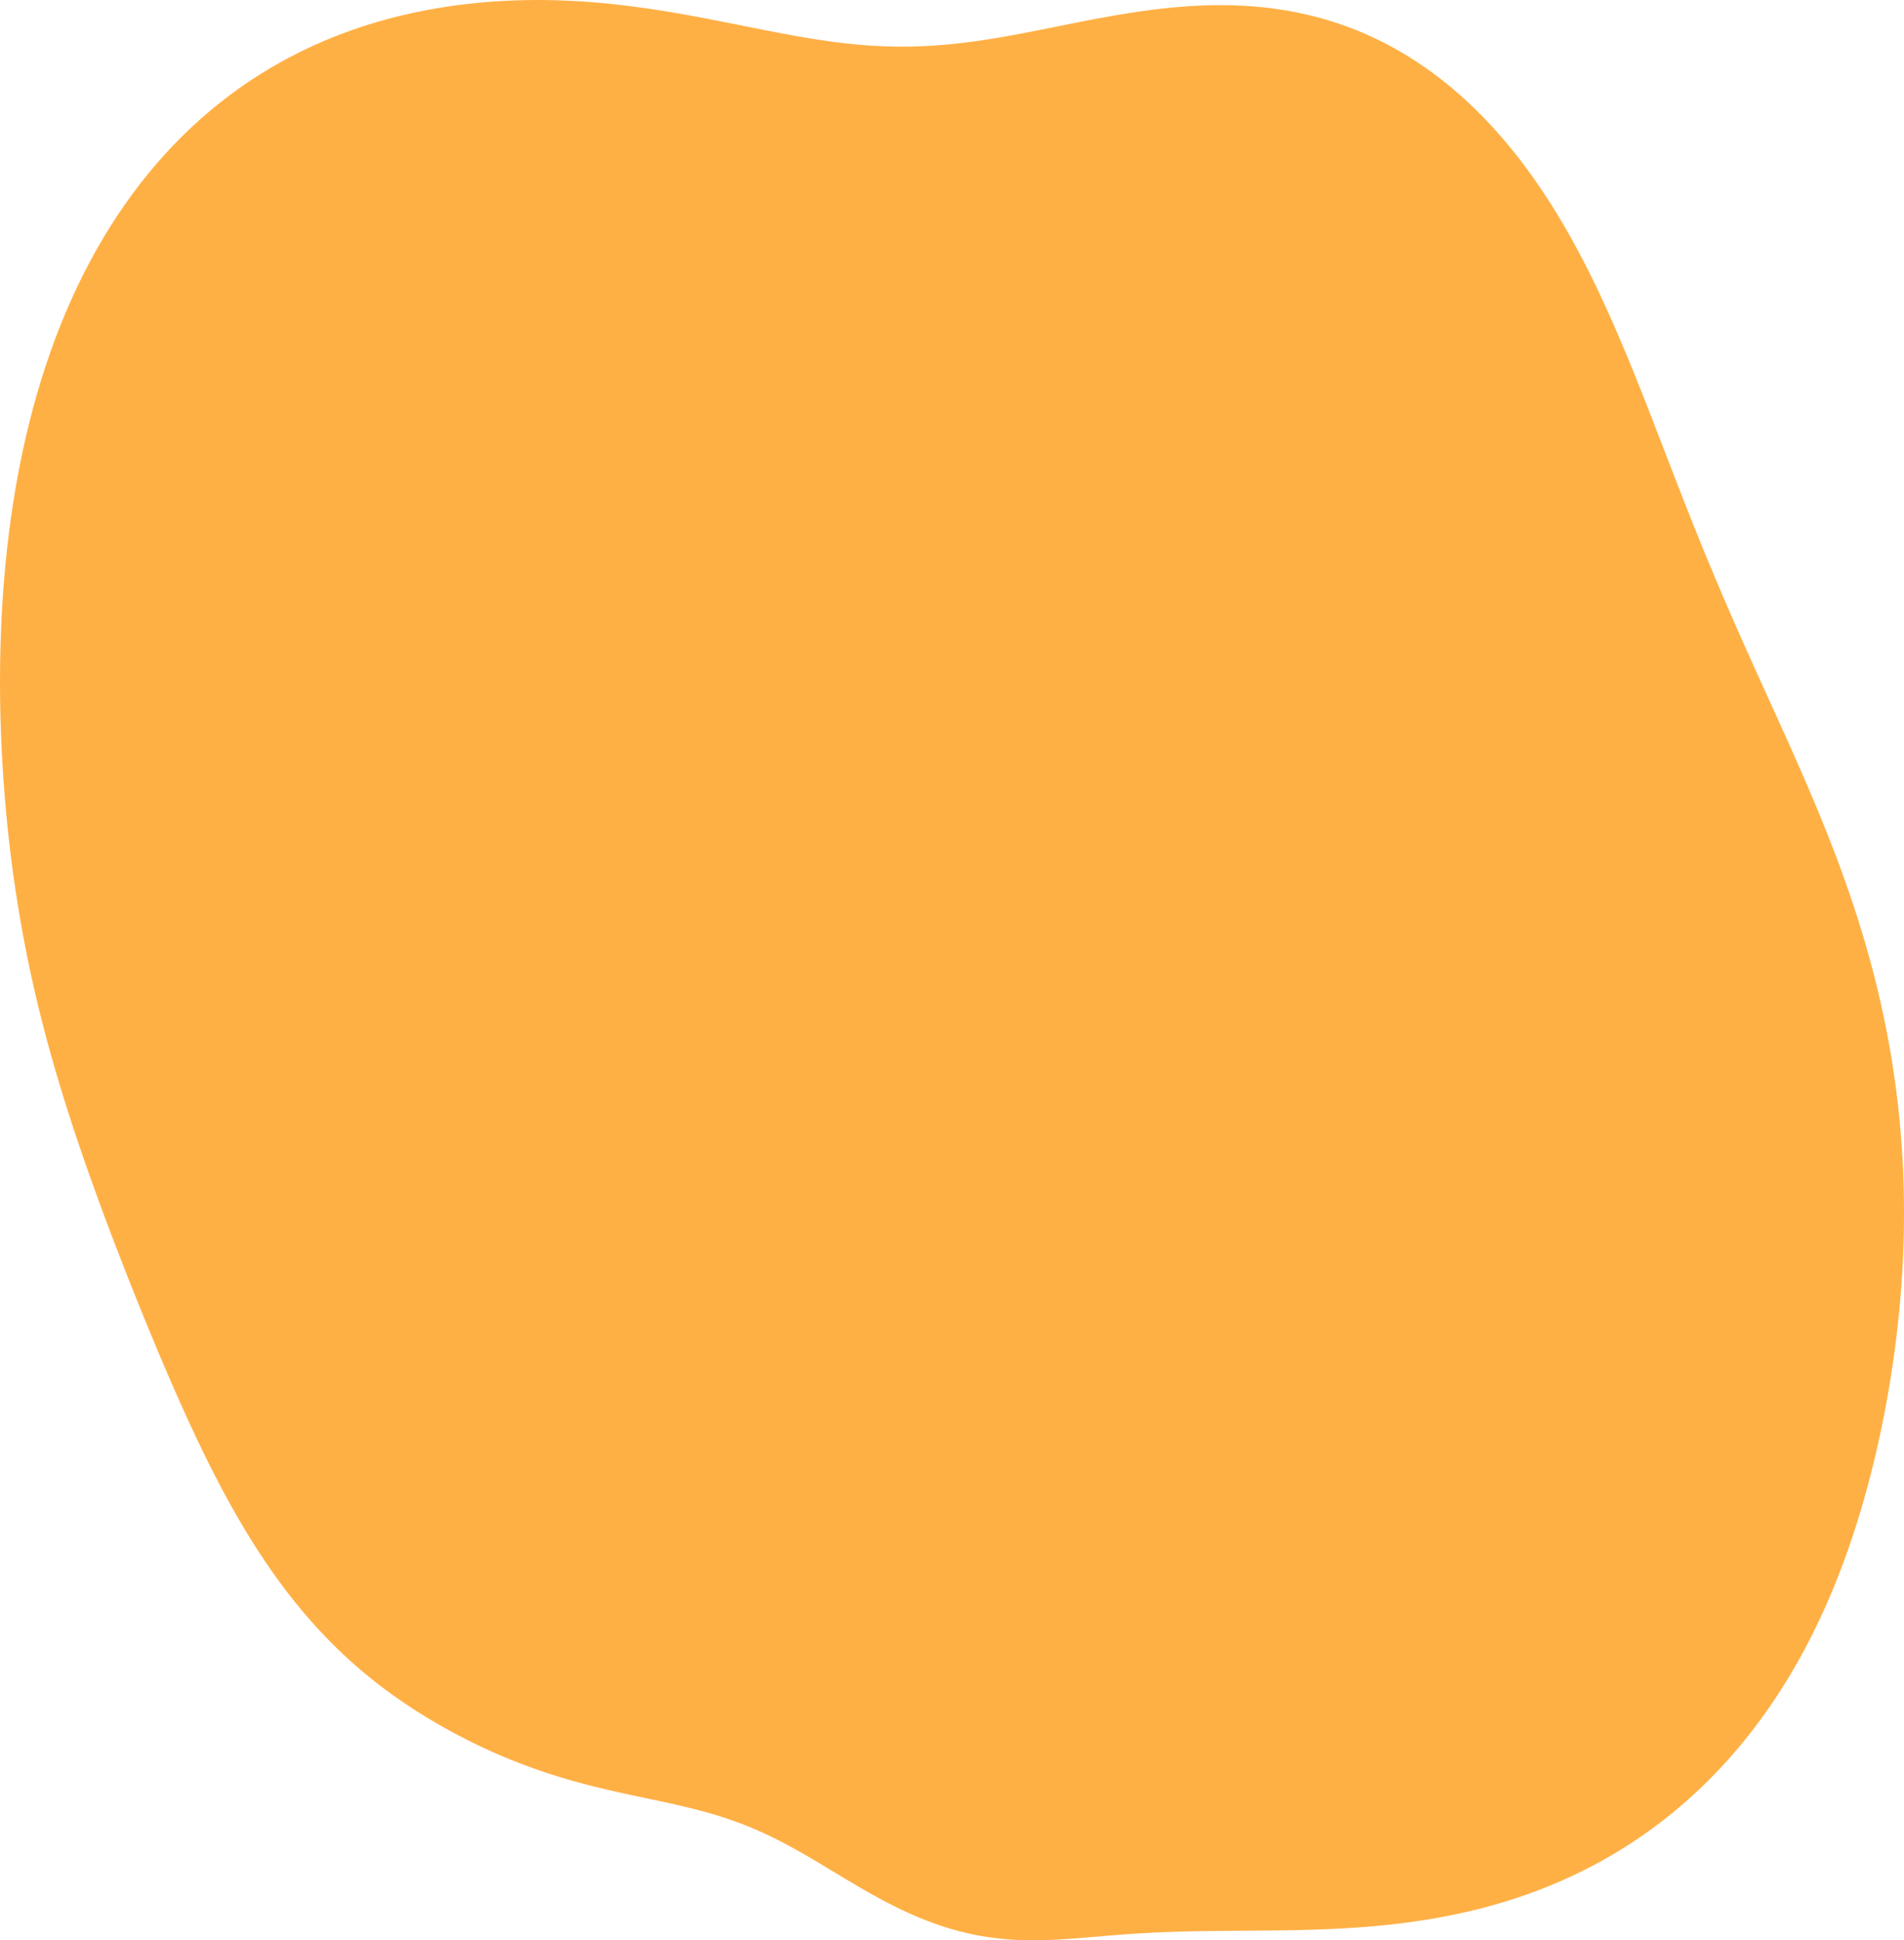 <svg width="633" height="645" viewBox="0 0 633 645" fill="none" xmlns="http://www.w3.org/2000/svg">
<path fill-rule="evenodd" clip-rule="evenodd" d="M632.955 397.626L633 401.963L632.988 406.3L632.918 410.636L632.793 414.97L632.611 419.301L632.375 423.627L632.083 427.947L631.739 432.26L631.341 436.565L630.891 440.861L630.39 445.147L629.838 449.421L629.236 453.683L628.584 457.931L627.884 462.165L627.136 466.384L626.34 470.587L625.496 474.772L624.604 478.938L623.663 483.085L622.674 487.211L621.635 491.315L620.546 495.395L619.406 499.45L618.215 503.478L616.97 507.477L615.672 511.447L614.319 515.384L612.91 519.287L611.444 523.155L609.922 526.985L608.341 530.774L606.701 534.522L605.002 538.226L603.243 541.883L601.425 545.492L599.546 549.051L597.608 552.558L595.61 556.01L593.553 559.406L591.438 562.745L589.264 566.024L587.034 569.241L584.747 572.395L582.404 575.484L580.007 578.507L577.557 581.462L575.054 584.348L572.5 587.163L569.897 589.906L567.247 592.576L564.549 595.172L561.807 597.694L559.022 600.139L556.196 602.509L553.331 604.801L550.428 607.016L547.49 609.153L544.52 611.212L541.517 613.194L538.487 615.097L535.429 616.923L532.347 618.671L529.242 620.342L526.117 621.937L522.975 623.456L519.817 624.9L516.646 626.271L513.464 627.568L510.273 628.793L507.075 629.948L503.874 631.034L500.67 632.053L497.466 633.005L494.264 633.894L491.067 634.72L487.875 635.486L484.693 636.194L481.52 636.845L478.359 637.443L475.212 637.988L472.081 638.485L468.966 638.934L465.871 639.339L462.795 639.702L459.741 640.025L456.71 640.311L453.703 640.562L450.72 640.781L447.764 640.971L444.835 641.133L441.934 641.271L439.061 641.387L436.217 641.483L433.402 641.562L430.617 641.625L427.863 641.676L425.139 641.716L422.446 641.748L419.782 641.773L417.15 641.794L414.547 641.812L411.975 641.829L409.432 641.847L406.919 641.868L404.434 641.892L401.978 641.921L399.549 641.957L397.147 642L394.772 642.052L392.421 642.112L390.096 642.183L387.794 642.265L385.515 642.358L383.258 642.462L381.022 642.578L378.806 642.706L376.609 642.846L374.43 642.997L372.267 643.157L370.119 643.326L367.986 643.5L365.864 643.678L363.754 643.858L361.654 644.035L359.563 644.208L357.479 644.372L355.402 644.524L353.331 644.661L351.265 644.78L349.203 644.876L347.145 644.947L345.091 644.99L343.04 645L340.991 644.976L338.946 644.914L336.905 644.813L334.866 644.67L332.832 644.485L330.802 644.255L328.777 643.981L326.758 643.661L324.745 643.297L322.738 642.886L320.739 642.431L318.748 641.93L316.766 641.386L314.794 640.798L312.831 640.167L310.879 639.496L308.939 638.785L307.01 638.036L305.094 637.25L303.19 636.43L301.3 635.578L299.423 634.696L297.56 633.787L295.711 632.852L293.876 631.895L292.055 630.918L290.248 629.924L288.454 628.916L286.675 627.897L284.908 626.868L283.155 625.834L281.414 624.796L279.684 623.759L277.966 622.723L276.258 621.692L274.56 620.669L272.871 619.655L271.189 618.654L269.515 617.666L267.846 616.695L266.182 615.742L264.521 614.809L262.864 613.896L261.207 613.007L259.551 612.141L257.894 611.299L256.235 610.483L254.572 609.694L252.905 608.93L251.233 608.194L249.554 607.484L247.867 606.8L246.172 606.143L244.466 605.511L242.751 604.905L241.024 604.322L239.284 603.762L237.532 603.225L235.766 602.707L233.986 602.209L232.191 601.728L230.381 601.263L228.555 600.812L226.714 600.373L224.857 599.944L222.984 599.523L221.095 599.108L219.19 598.697L217.27 598.287L215.333 597.877L213.382 597.465L211.415 597.047L209.434 596.623L207.439 596.19L205.43 595.746L203.408 595.289L201.373 594.817L199.326 594.328L197.268 593.821L195.199 593.294L193.12 592.746L191.032 592.175L188.935 591.579L186.829 590.957L184.716 590.309L182.596 589.633L180.469 588.928L178.337 588.194L176.199 587.429L174.055 586.633L171.908 585.807L169.755 584.948L167.599 584.057L165.439 583.134L163.276 582.178L161.11 581.188L158.941 580.165L156.77 579.109L154.597 578.018L152.423 576.893L150.248 575.732L148.072 574.536L145.896 573.304L143.722 572.036L141.549 570.73L139.38 569.385L137.215 568.002L135.056 566.578L132.904 565.112L130.761 563.604L128.628 562.053L126.507 560.459L124.4 558.819L122.307 557.135L120.23 555.405L118.17 553.63L116.129 551.809L114.107 549.942L112.106 548.029L110.127 546.072L108.17 544.069L106.236 542.021L104.326 539.93L102.44 537.794L100.579 535.616L98.742 533.396L96.931 531.135L95.146 528.833L93.386 526.491L91.651 524.111L89.942 521.692L88.257 519.237L86.597 516.746L84.962 514.22L83.35 511.66L81.761 509.067L80.194 506.442L78.65 503.785L77.126 501.098L75.622 498.382L74.137 495.636L72.67 492.863L71.221 490.062L69.787 487.235L68.368 484.381L66.963 481.502L65.571 478.597L64.19 475.668L62.82 472.714L61.459 469.736L60.105 466.734L58.759 463.708L57.419 460.657L56.083 457.582L54.752 454.483L53.423 451.359L52.097 448.211L50.773 445.037L49.449 441.837L48.126 438.611L46.803 435.359L45.48 432.079L44.156 428.771L42.831 425.434L41.506 422.068L40.181 418.672L38.855 415.245L37.531 411.787L36.207 408.297L34.885 404.774L33.565 401.217L32.249 397.626L30.938 394.001L29.632 390.34L28.334 386.644L27.044 382.911L25.765 379.141L24.497 375.335L23.242 371.491L22.003 367.611L20.781 363.693L19.579 359.737L18.398 355.745L17.24 351.716L16.108 347.65L15.004 343.548L13.931 339.411L12.89 335.24L11.883 331.034L10.913 326.795L9.979 322.523L9.084 318.22L8.229 313.885L7.413 309.521L6.637 305.126L5.903 300.702L5.21 296.25L4.558 291.77L3.949 287.263L3.381 282.73L2.856 278.17L2.373 273.585L1.933 268.976L1.537 264.342L1.184 259.686L0.875 255.007L0.611 250.306L0.393 245.585L0.222 240.844L0.099 236.085L0.024 231.309L0 226.517L0.028 221.712L0.109 216.895L0.244 212.067L0.436 207.231L0.685 202.389L0.993 197.542L1.362 192.693L1.793 187.845L2.288 183L2.849 178.16L3.476 173.329L4.172 168.509L4.938 163.703L5.775 158.914L6.684 154.145L7.668 149.4L8.727 144.682L9.862 139.994L11.075 135.34L12.366 130.723L13.737 126.146L15.187 121.613L16.717 117.128L18.328 112.694L20.02 108.314L21.794 103.992L23.648 99.731L25.583 95.534L27.599 91.405L29.695 87.346L31.87 83.362L34.124 79.454L36.456 75.625L38.864 71.879L41.348 68.217L43.905 64.642L46.536 61.157L49.237 57.764L52.007 54.463L54.845 51.258L57.749 48.15L60.715 45.14L63.743 42.23L66.83 39.42L69.974 36.712L73.171 34.105L76.421 31.602L79.72 29.201L83.065 26.903L86.455 24.707L89.886 22.615L93.355 20.625L96.861 18.736L100.401 16.948L103.971 15.259L107.569 13.67L111.193 12.177L114.84 10.781L118.507 9.479L122.192 8.269L125.892 7.151L129.606 6.122L133.33 5.181L137.063 4.325L140.802 3.552L144.546 2.861L148.293 2.25L152.04 1.717L155.785 1.259L159.528 0.876L163.267 0.564L167 0.322L170.726 0.149L174.443 0.042L178.15 0L181.847 0.021L185.531 0.104L189.203 0.247L192.86 0.448L196.502 0.703L200.128 1.012L203.736 1.37L207.325 1.775L210.895 2.223L214.445 2.711L217.973 3.234L221.48 3.79L224.963 4.374L228.424 4.982L231.86 5.61L235.272 6.254L238.66 6.909L242.024 7.571L245.363 8.235L248.678 8.898L251.968 9.553L255.235 10.198L258.478 10.826L261.699 11.432L264.897 12.013L268.075 12.562L271.233 13.075L274.372 13.548L277.493 13.976L280.599 14.357L283.691 14.687L286.77 14.963L289.839 15.185L292.899 15.349L295.952 15.455L299.001 15.502L302.048 15.49L305.094 15.419L308.141 15.289L311.193 15.102L314.249 14.86L317.314 14.564L320.387 14.217L323.472 13.82L326.57 13.379L329.682 12.896L332.809 12.374L335.954 11.819L339.117 11.235L342.298 10.625L345.5 9.997L348.722 9.354L351.965 8.702L355.229 8.046L358.515 7.393L361.822 6.748L365.149 6.117L368.497 5.505L371.865 4.919L375.252 4.364L378.657 3.847L382.078 3.373L385.515 2.947L388.966 2.575L392.429 2.262L395.902 2.014L399.384 1.835L402.873 1.731L406.366 1.705L409.861 1.762L413.356 1.906L416.849 2.141L420.337 2.469L423.817 2.896L427.287 3.422L430.744 4.051L434.186 4.784L437.61 5.625L441.014 6.574L444.395 7.632L447.751 8.802L451.078 10.082L454.376 11.475L457.64 12.979L460.869 14.594L464.062 16.321L467.215 18.157L470.326 20.103L473.394 22.156L476.418 24.316L479.394 26.579L482.323 28.945L485.202 31.411L488.03 33.974L490.806 36.631L493.529 39.38L496.198 42.219L498.813 45.143L501.373 48.15L503.877 51.236L506.325 54.398L508.717 57.633L511.053 60.938L513.333 64.308L515.558 67.74L517.727 71.23L519.841 74.775L521.902 78.369L523.911 82.008L525.87 85.689L527.78 89.406L529.644 93.156L531.463 96.933L533.239 100.734L534.976 104.554L536.675 108.389L538.34 112.236L539.972 116.091L541.575 119.95L543.151 123.81L544.704 127.668L546.235 131.521L547.748 135.368L549.245 139.205L550.729 143.031L552.202 146.843L553.668 150.641L555.128 154.423L556.585 158.188L558.041 161.936L559.498 165.665L560.958 169.377L562.422 173.07L563.893 176.745L565.372 180.403L566.859 184.044L568.356 187.67L569.864 191.281L571.382 194.878L572.912 198.464L574.453 202.039L576.006 205.605L577.57 209.165L579.146 212.719L580.731 216.27L582.325 219.819L583.928 223.37L585.538 226.923L587.154 230.48L588.774 234.044L590.396 237.617L592.02 241.2L593.642 244.796L595.261 248.406L596.874 252.031L598.48 255.674L600.076 259.337L601.66 263.019L603.228 266.723L604.78 270.45L606.311 274.201L607.821 277.977L609.305 281.778L610.762 285.606L612.19 289.46L613.585 293.34L614.946 297.248L616.27 301.184L617.556 305.146L618.8 309.135L620.001 313.15L621.157 317.192L622.267 321.259L623.328 325.35L624.34 329.466L625.3 333.604L626.207 337.765L627.061 341.946L627.86 346.147L628.603 350.367L629.289 354.604L629.919 358.857L630.49 363.125L631.004 367.406L631.459 371.699L631.855 376.002L632.192 380.315L632.471 384.635L632.691 388.961L632.852 393.292L632.955 397.626Z" fill="#FFB045"/>
</svg>
